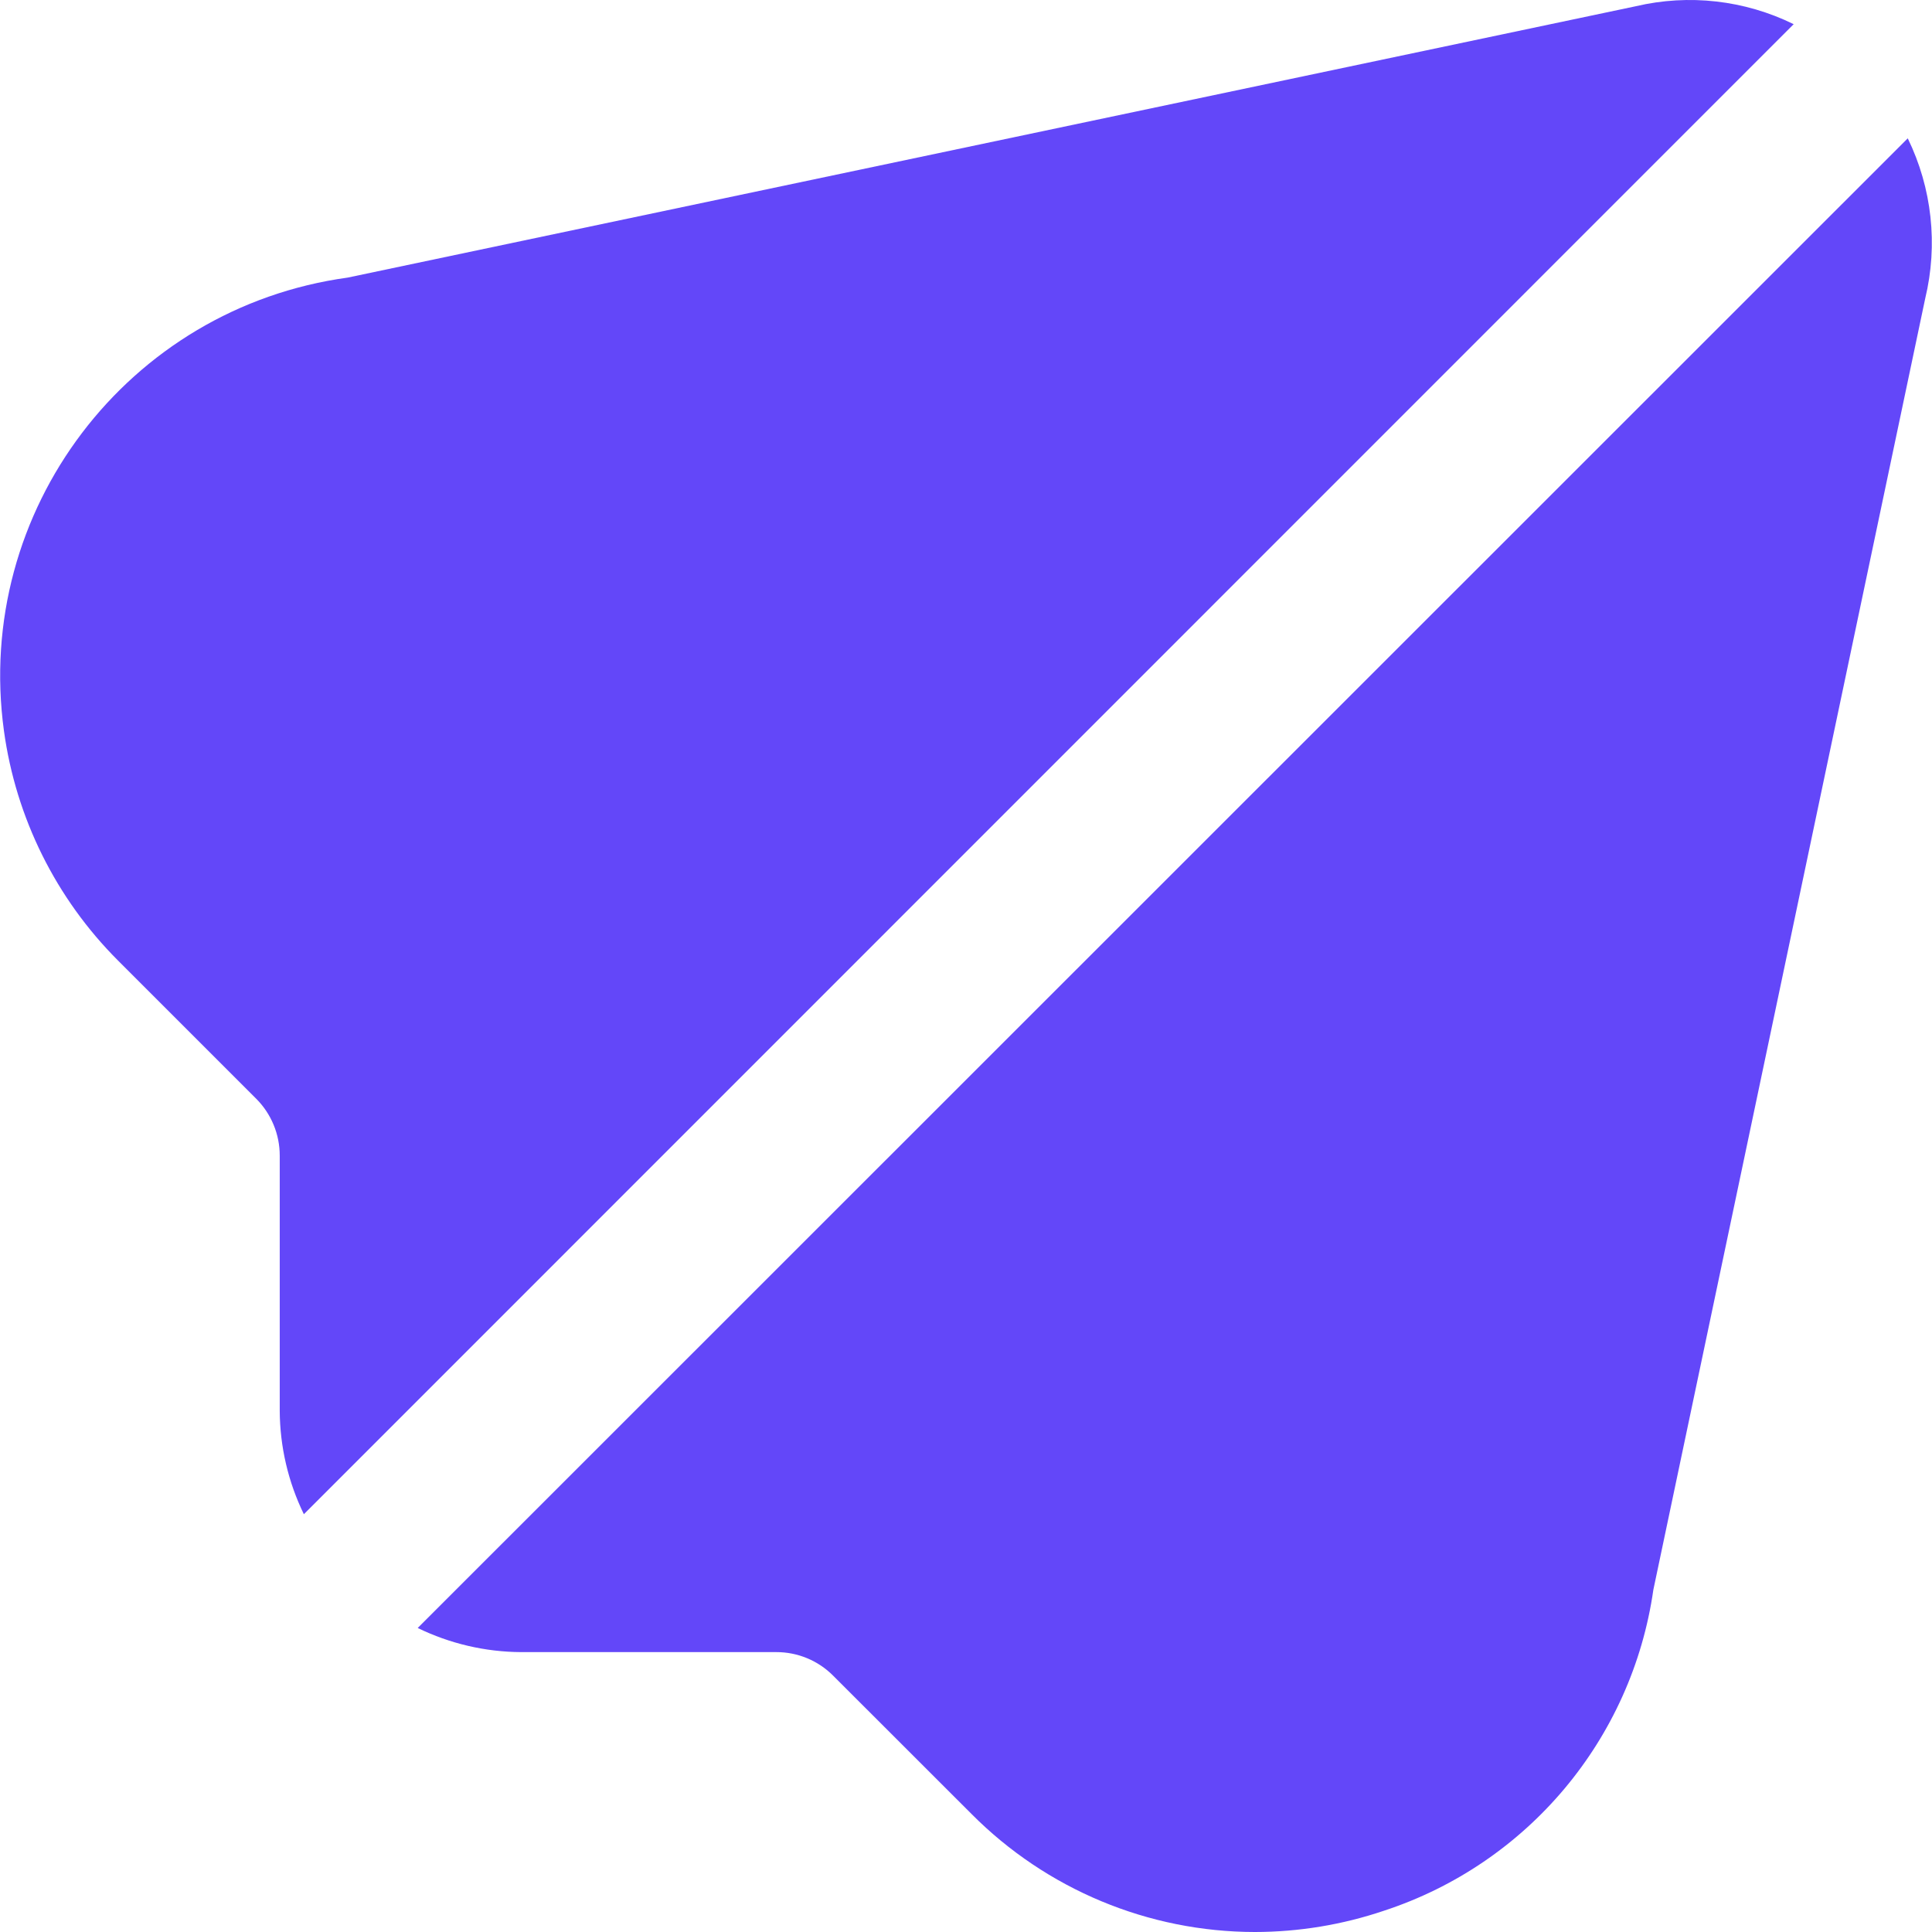 <?xml version="1.0"?>
<svg xmlns="http://www.w3.org/2000/svg" xmlns:xlink="http://www.w3.org/1999/xlink" xmlns:svgjs="http://svgjs.com/svgjs" version="1.1" width="256" height="256" x="0" y="0" viewBox="0 0 512.308 512.308" style="enable-background:new 0 0 512 512" xml:space="preserve"><g>
<g>
	<path d="M505.878,36.682L110.763,431.69c8.542,4.163,17.911,6.351,27.413,6.4h67.669c5.661-0.015,11.092,2.236,15.083,6.251   l36.672,36.651c19.887,20.024,46.936,31.295,75.157,31.317c11.652-0.011,23.224-1.921,34.261-5.653   c38.05-12.475,65.726-45.46,71.403-85.099l72.085-342.4C513.948,64.89,512.311,49.871,505.878,36.682z" fill="#6347f9" data-original="#000000" data-darkreader-inline-fill="" style="--darkreader-inline-fill:#634ed6;"/>
	<path d="M433.771,1.652L92.203,73.61C33.841,81.628-6.971,135.44,1.047,193.802c3.167,23.048,13.782,44.43,30.228,60.885   l36.651,36.651c4.006,4.005,6.255,9.439,6.251,15.104v67.669c0.049,9.502,2.237,18.872,6.4,27.413L475.627,6.41   C462.645,0.03,447.853-1.651,433.771,1.652z" fill="#6347f9" data-original="#000000" data-darkreader-inline-fill="" style="--darkreader-inline-fill:#634ed6;"/>
</g>















</g></svg>
